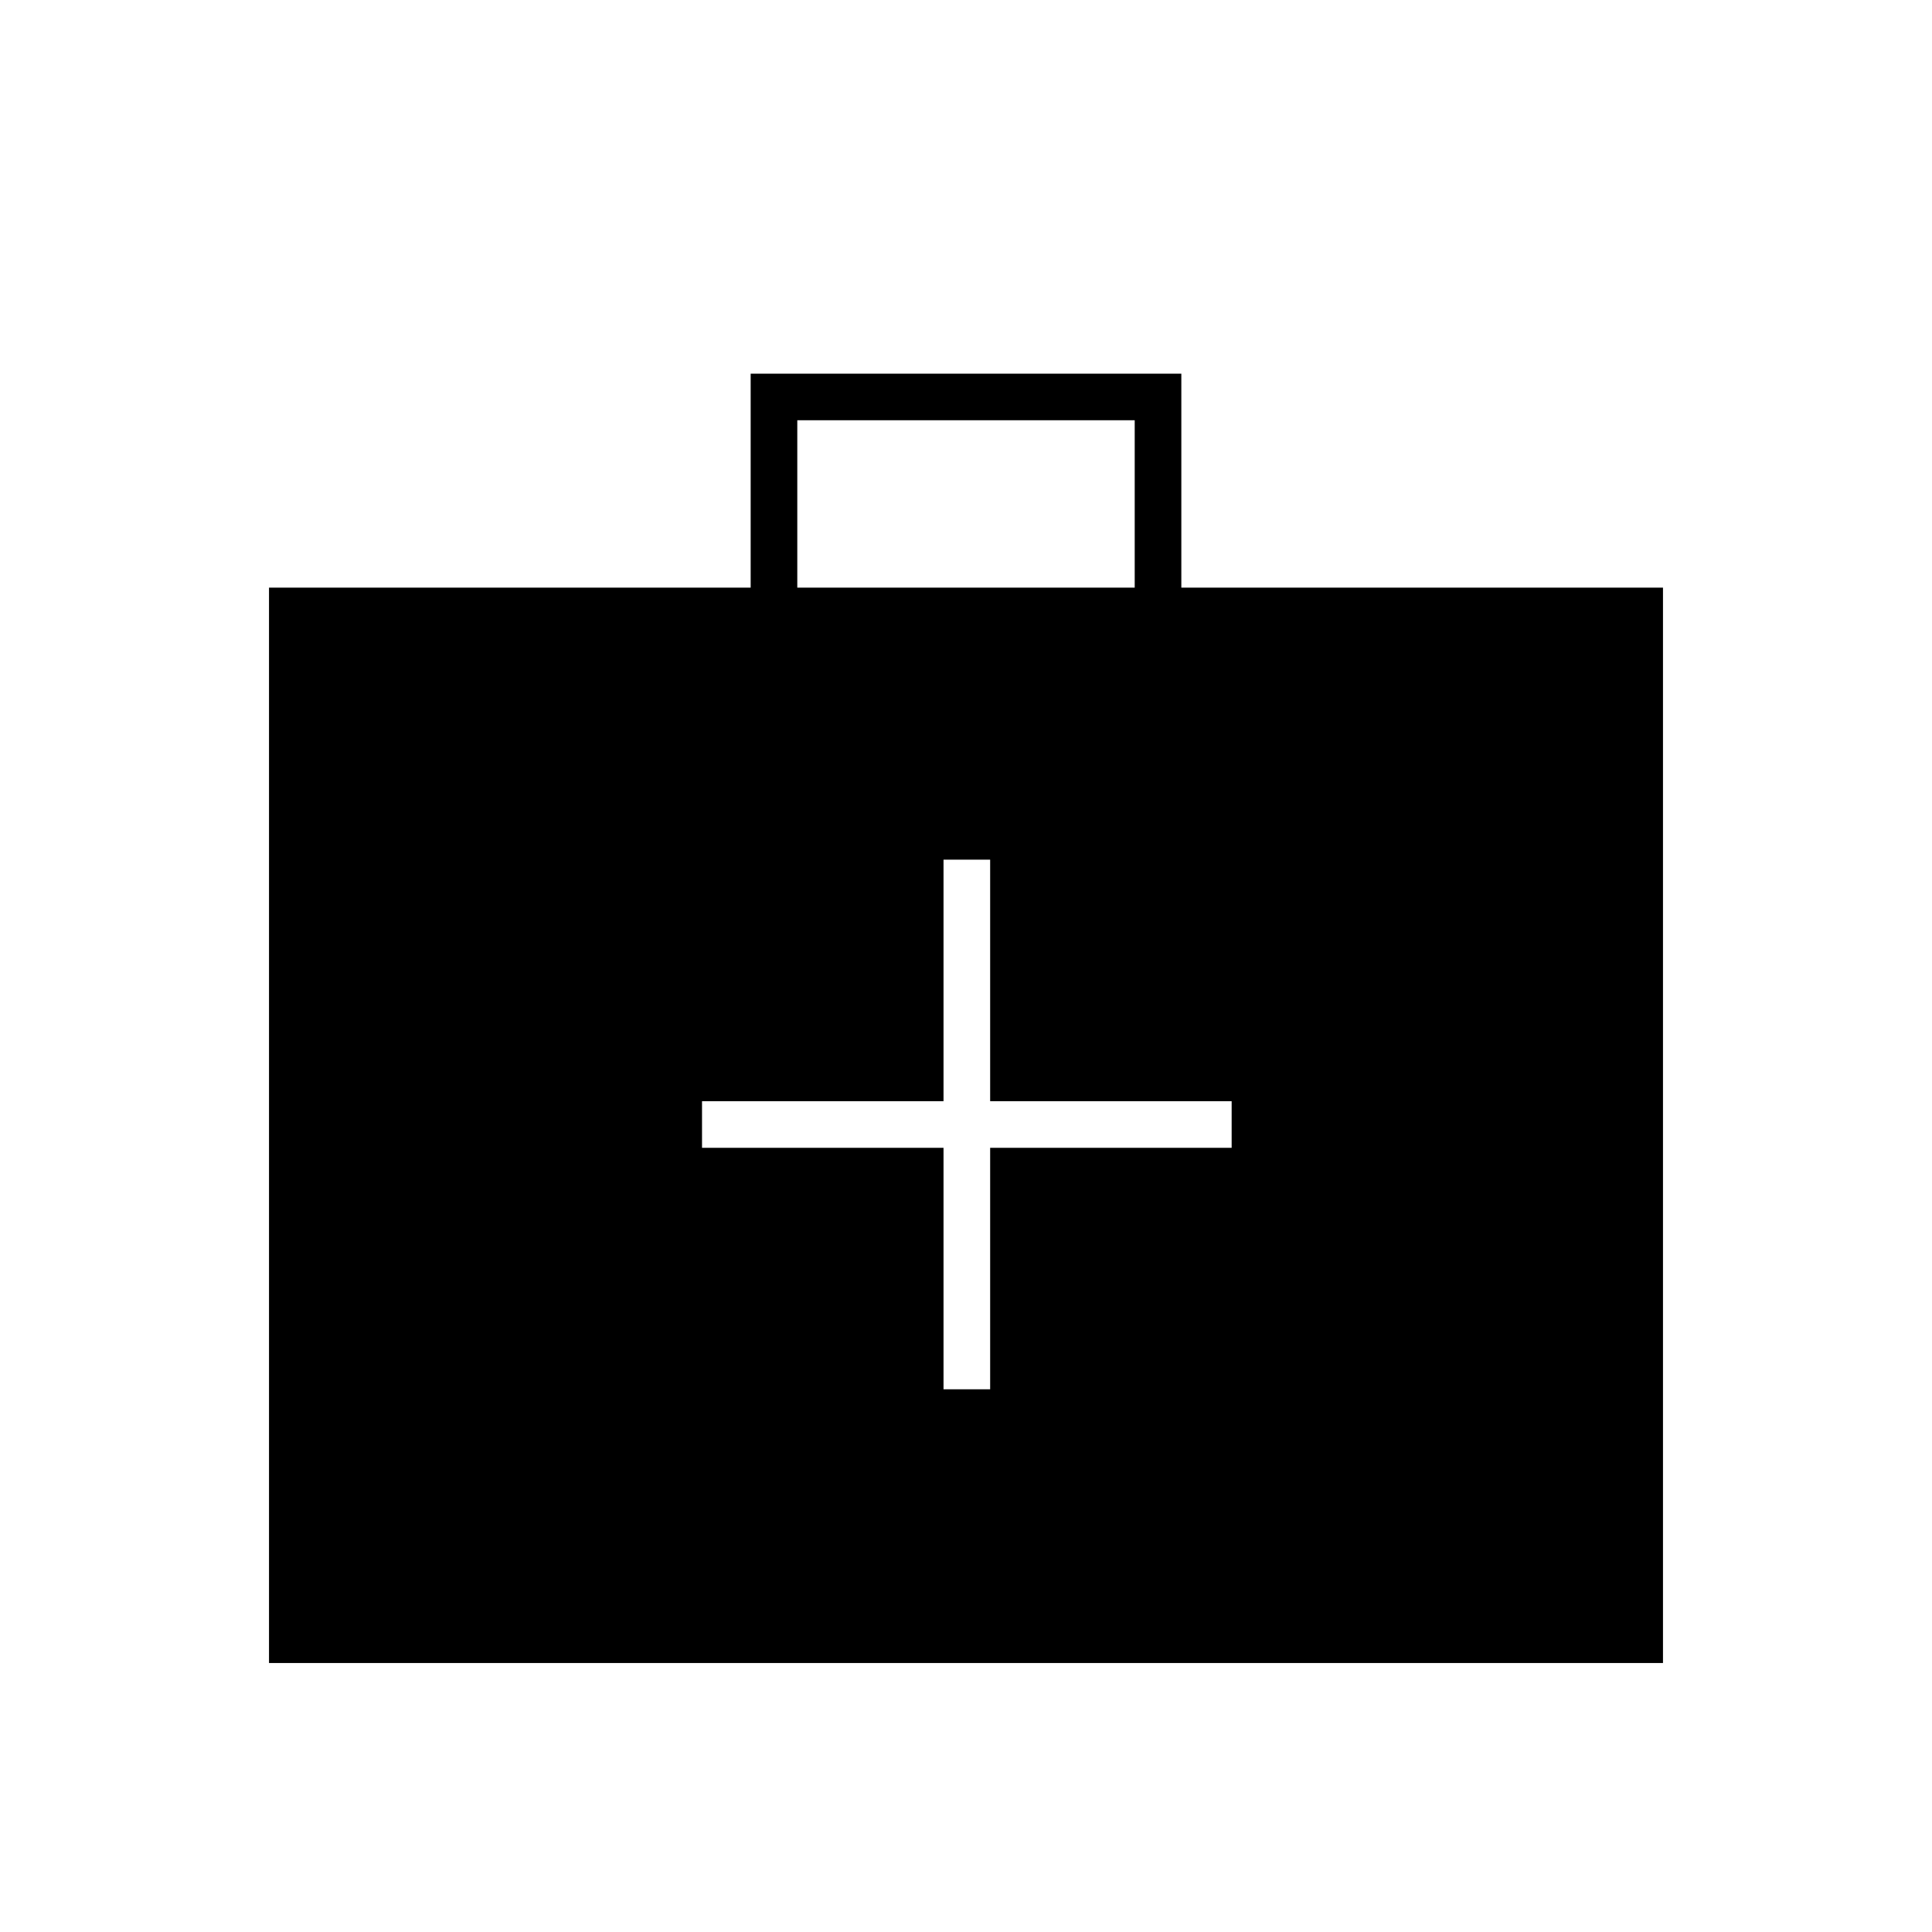<svg xmlns="http://www.w3.org/2000/svg" height="40" viewBox="0 -960 960 960" width="40"><path d="M133.67-133.67V-668H373v-106.33h214V-668h239.33v534.33H133.67ZM396.17-668h167.66v-83.17H396.17V-668Zm72.66 278.33v120H492v-120h120v-23.16H492v-120h-23.17v120h-120v23.16h120Z"/></svg>